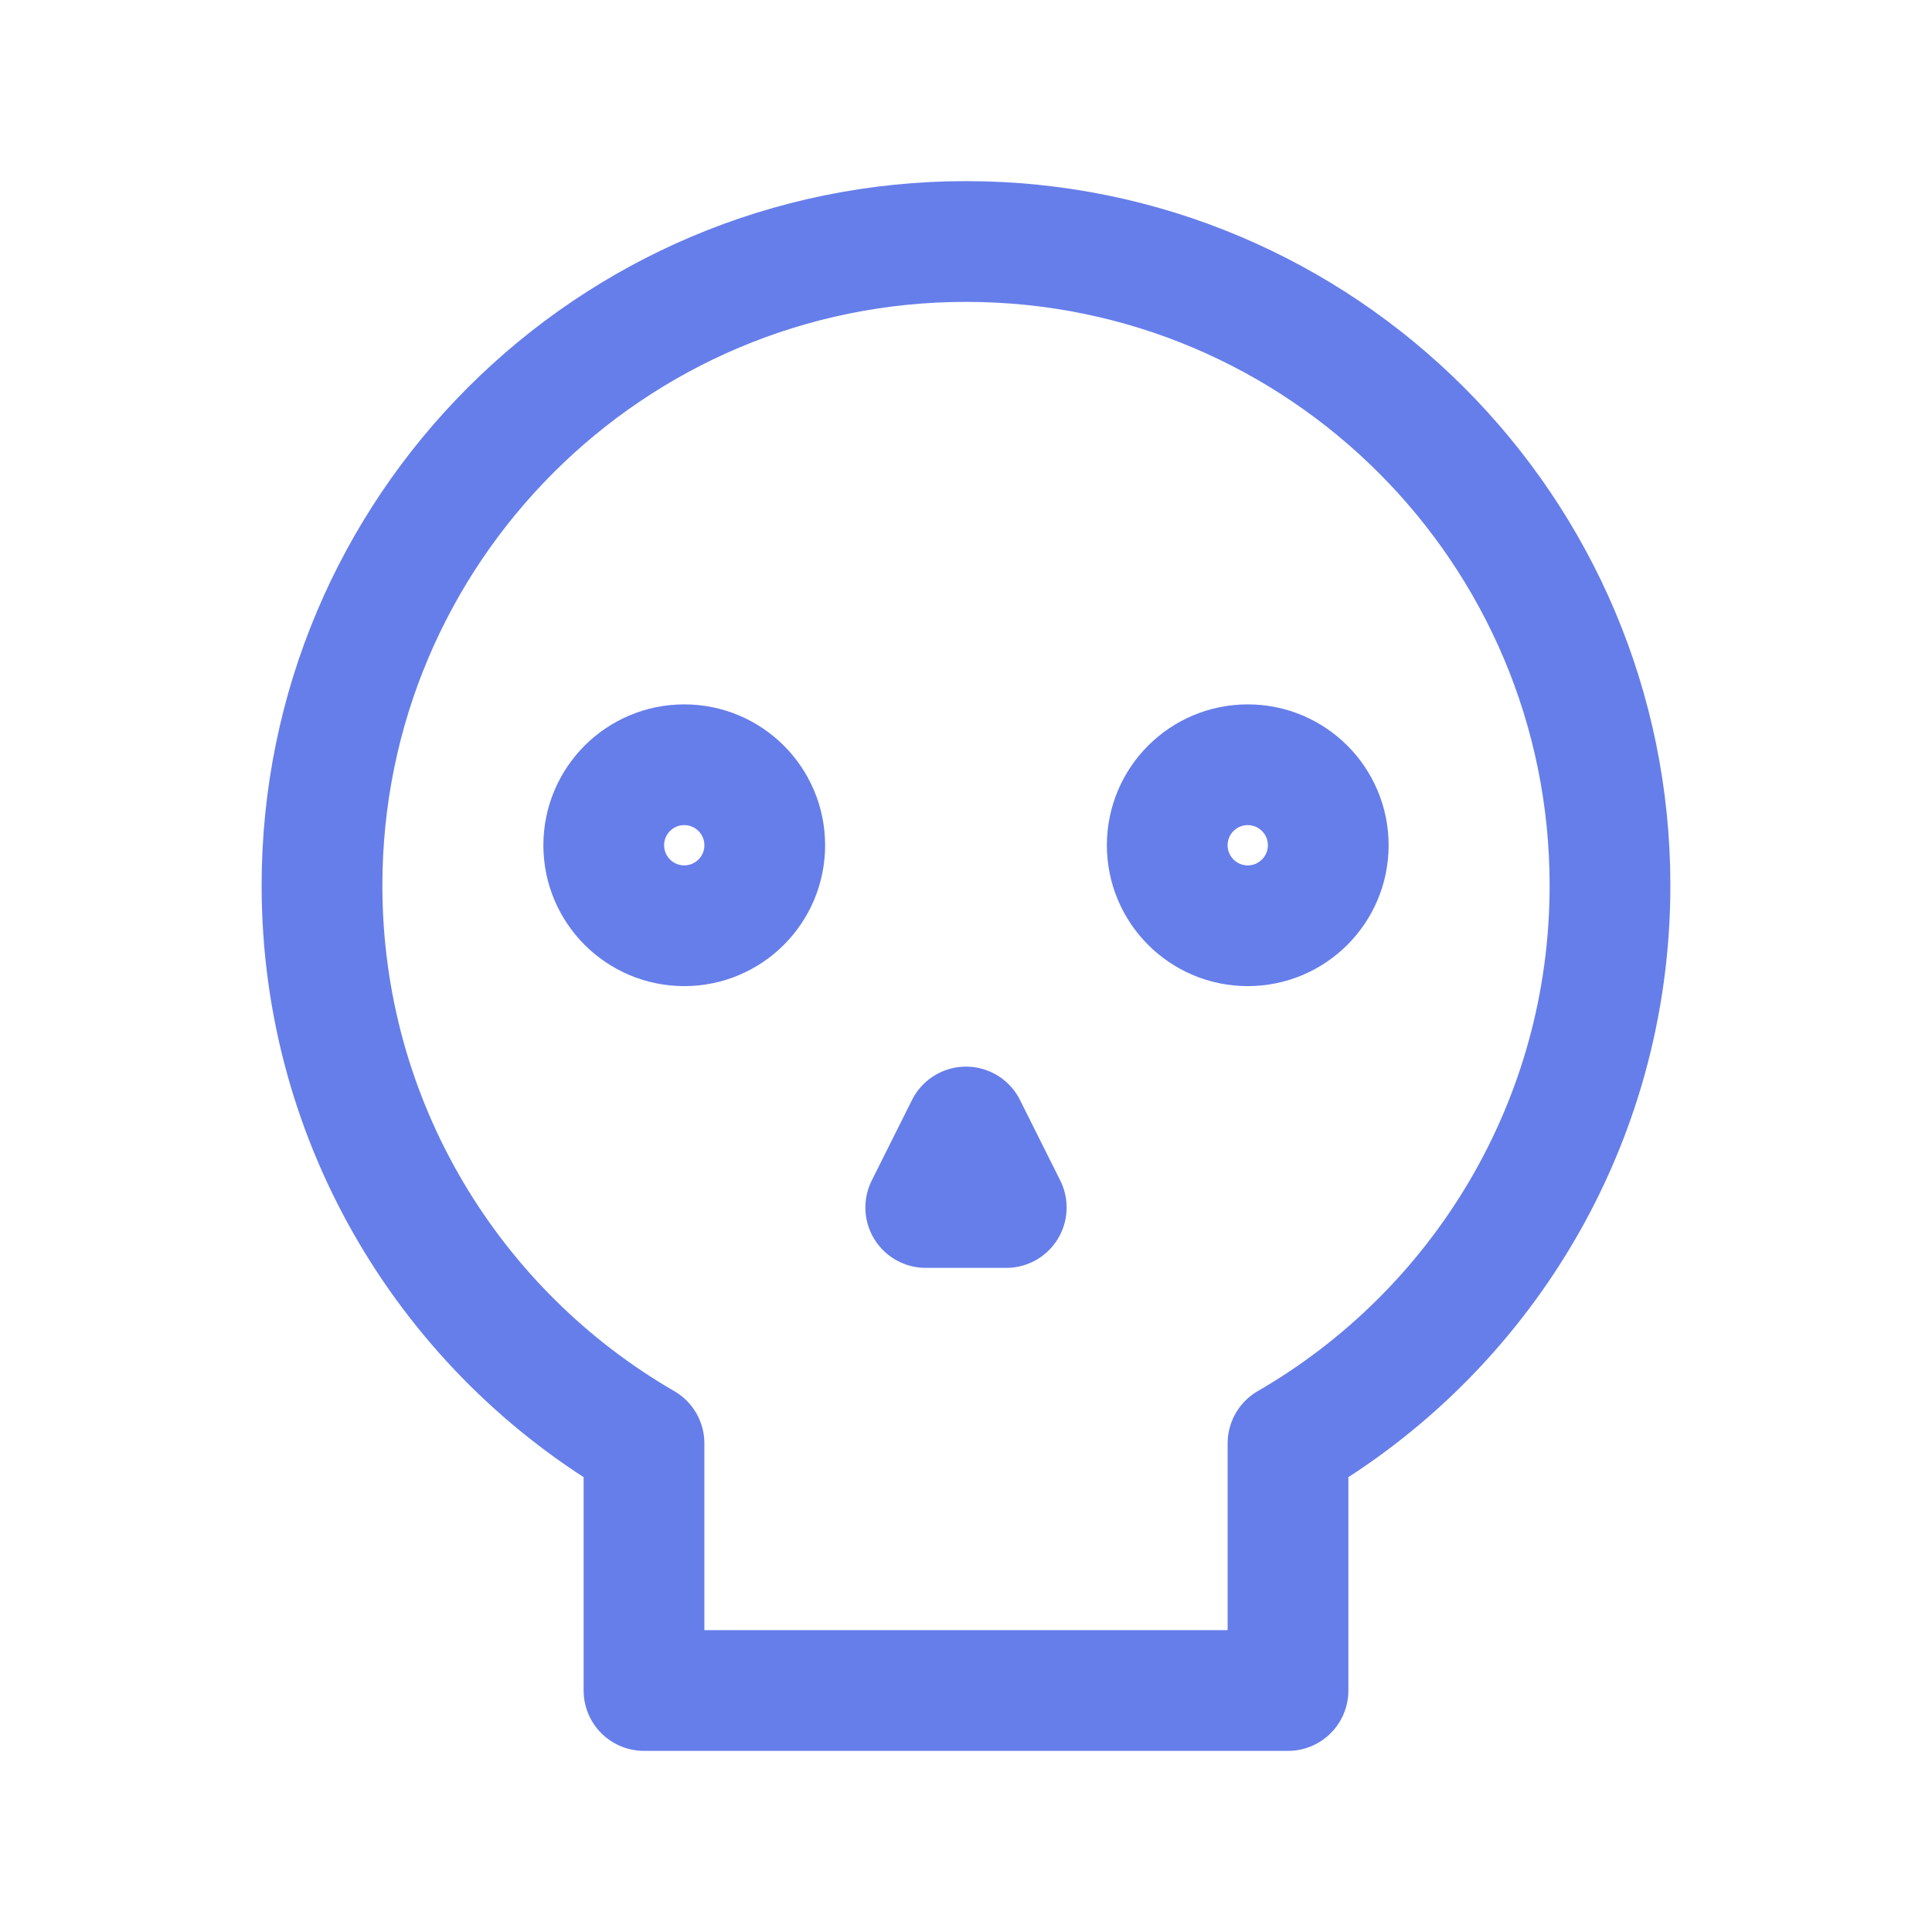 <svg width="48px" height="48px" viewBox="0 0 24 24" fill="none" xmlns="http://www.w3.org/2000/svg" aria-labelledby="skullIconTitle" stroke="#667eea" stroke-width="1.5" stroke-linecap="round" stroke-linejoin="round" color="#667eea"> <title id="skullIconTitle">Skull</title> <path d="M16 17.93C18.391 16.547 20 13.961 20 11C20 6.582 16.418 3 12 3C7.582 3 4 6.582 4 11C4 13.961 5.609 16.547 8 17.93V21H16V17.93Z"/> <circle cx="8.5" cy="10.5" r="1"/> <circle cx="15.5" cy="10.5" r="1"/> <path d="M11.5 15L12 14L12.5 15H11.5Z"/> </svg>